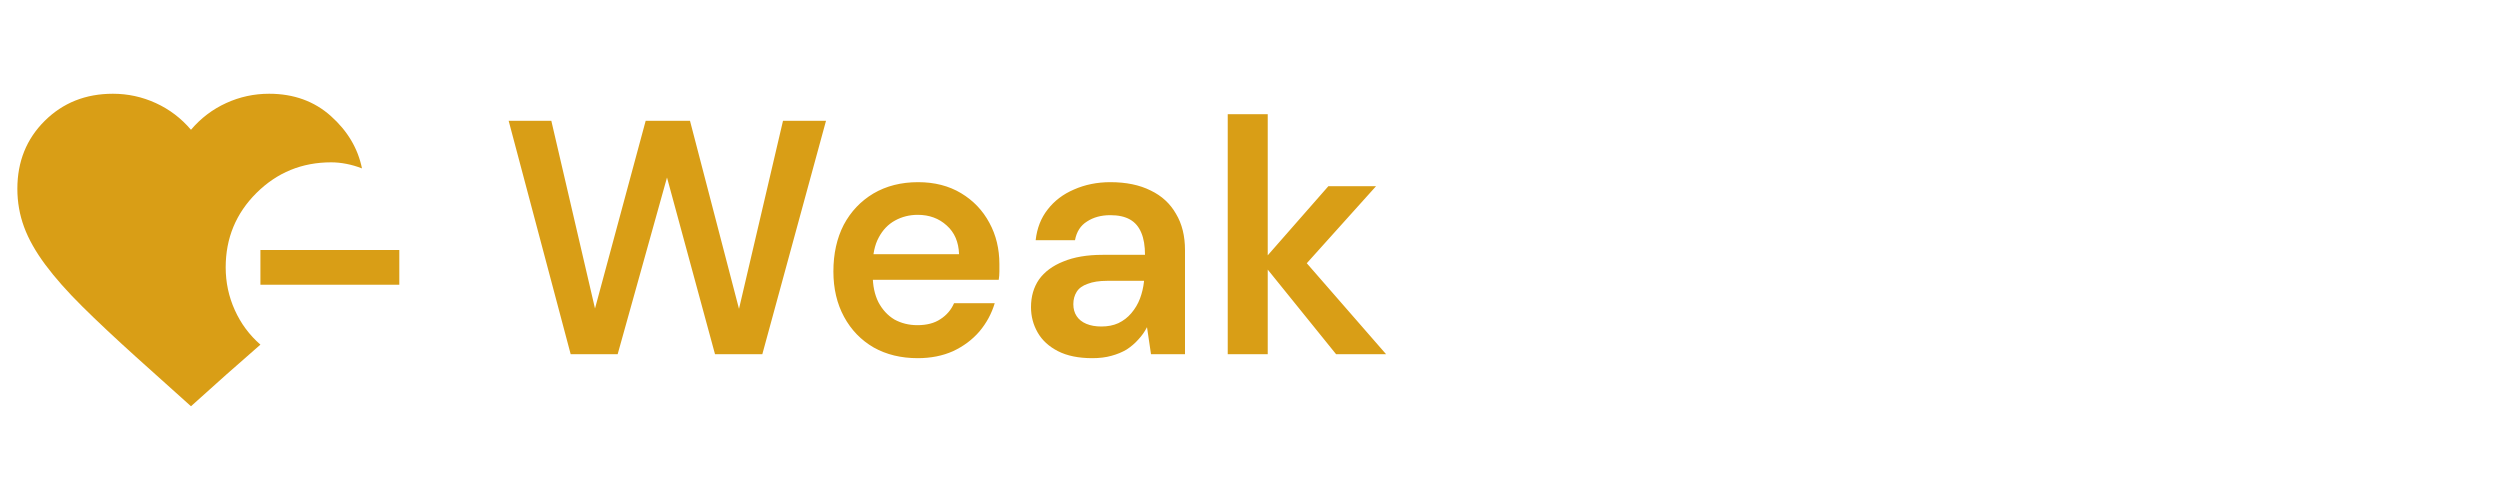 <svg width="120" height="24" viewBox="0 0 120 24" fill="none" xmlns="http://www.w3.org/2000/svg">
<mask id="mask0_10_4143" style="mask-type:alpha" maskUnits="userSpaceOnUse" x="0" y="2" width="20" height="20">
<rect y="2" width="20" height="20" fill="#D9D9D9"/>
</mask>
<g mask="url(#mask0_10_4143)">
<path d="M12.5 13.667V12H19.167V13.667H12.5ZM9.167 19.5L6.521 17.125C5.521 16.222 4.663 15.417 3.948 14.708C3.233 14 2.642 13.333 2.177 12.708C1.712 12.083 1.371 11.479 1.156 10.896C0.941 10.312 0.833 9.701 0.833 9.062C0.833 7.757 1.271 6.67 2.146 5.802C3.021 4.934 4.111 4.5 5.417 4.5C6.139 4.5 6.826 4.649 7.479 4.948C8.132 5.247 8.694 5.674 9.167 6.229C9.639 5.674 10.201 5.247 10.854 4.948C11.507 4.649 12.194 4.5 12.917 4.5C14.097 4.5 15.087 4.858 15.885 5.573C16.684 6.288 17.18 7.125 17.375 8.083C17.125 7.986 16.875 7.913 16.625 7.865C16.375 7.816 16.132 7.792 15.896 7.792C14.493 7.792 13.299 8.281 12.312 9.26C11.326 10.24 10.833 11.431 10.833 12.833C10.833 13.556 10.979 14.24 11.271 14.885C11.562 15.531 11.972 16.083 12.5 16.542C12.236 16.778 11.892 17.08 11.469 17.448C11.045 17.816 10.681 18.139 10.375 18.417L9.167 19.5Z" fill="#D99E16"/>
</g>
<path d="M27.392 17L24.416 5.8H26.464L28.56 14.808L30.992 5.8H33.12L35.472 14.824L37.584 5.8H39.648L36.592 17H34.32L32.016 8.52L29.648 17H27.392ZM44.051 17.192C43.251 17.192 42.547 17.021 41.939 16.68C41.331 16.328 40.856 15.837 40.515 15.208C40.174 14.579 40.003 13.853 40.003 13.032C40.003 12.179 40.169 11.432 40.499 10.792C40.84 10.152 41.315 9.651 41.923 9.288C42.542 8.925 43.257 8.744 44.067 8.744C44.856 8.744 45.544 8.92 46.131 9.272C46.718 9.624 47.171 10.099 47.491 10.696C47.811 11.283 47.971 11.944 47.971 12.68C47.971 12.787 47.971 12.904 47.971 13.032C47.971 13.16 47.961 13.293 47.939 13.432H41.379V12.2H46.035C46.014 11.613 45.816 11.155 45.443 10.824C45.07 10.483 44.606 10.312 44.051 10.312C43.657 10.312 43.294 10.403 42.963 10.584C42.633 10.765 42.371 11.037 42.179 11.4C41.987 11.752 41.891 12.2 41.891 12.744V13.208C41.891 13.709 41.982 14.141 42.163 14.504C42.355 14.867 42.611 15.144 42.931 15.336C43.262 15.517 43.63 15.608 44.035 15.608C44.483 15.608 44.851 15.512 45.139 15.32C45.438 15.128 45.657 14.872 45.795 14.552H47.747C47.598 15.053 47.352 15.507 47.011 15.912C46.67 16.307 46.248 16.621 45.747 16.856C45.246 17.08 44.681 17.192 44.051 17.192ZM52.432 17.192C51.77 17.192 51.221 17.08 50.784 16.856C50.346 16.632 50.021 16.333 49.808 15.96C49.594 15.587 49.488 15.181 49.488 14.744C49.488 14.232 49.616 13.789 49.872 13.416C50.139 13.043 50.528 12.755 51.04 12.552C51.552 12.339 52.181 12.232 52.928 12.232H54.96C54.96 11.805 54.901 11.453 54.784 11.176C54.666 10.888 54.485 10.675 54.24 10.536C53.995 10.397 53.68 10.328 53.296 10.328C52.858 10.328 52.485 10.429 52.176 10.632C51.867 10.824 51.675 11.123 51.6 11.528H49.712C49.776 10.952 49.968 10.461 50.288 10.056C50.608 9.64 51.029 9.32 51.552 9.096C52.085 8.861 52.666 8.744 53.296 8.744C54.053 8.744 54.699 8.877 55.232 9.144C55.765 9.4 56.17 9.773 56.448 10.264C56.736 10.744 56.88 11.325 56.88 12.008V17H55.248L55.056 15.704C54.949 15.917 54.81 16.115 54.64 16.296C54.48 16.477 54.293 16.637 54.08 16.776C53.867 16.904 53.621 17.005 53.344 17.08C53.077 17.155 52.773 17.192 52.432 17.192ZM52.864 15.672C53.173 15.672 53.445 15.619 53.68 15.512C53.925 15.395 54.133 15.235 54.304 15.032C54.485 14.819 54.624 14.584 54.72 14.328C54.816 14.072 54.88 13.8 54.912 13.512V13.48H53.136C52.763 13.48 52.453 13.528 52.208 13.624C51.962 13.709 51.786 13.837 51.68 14.008C51.573 14.179 51.52 14.376 51.52 14.6C51.52 14.824 51.573 15.016 51.68 15.176C51.786 15.336 51.941 15.459 52.144 15.544C52.346 15.629 52.587 15.672 52.864 15.672ZM64.131 17L60.563 12.584L63.763 8.936H66.051L62.067 13.368V11.88L66.531 17H64.131ZM58.931 17V5.48H60.851V17H58.931Z" fill="#D99E16"/>
</svg>

